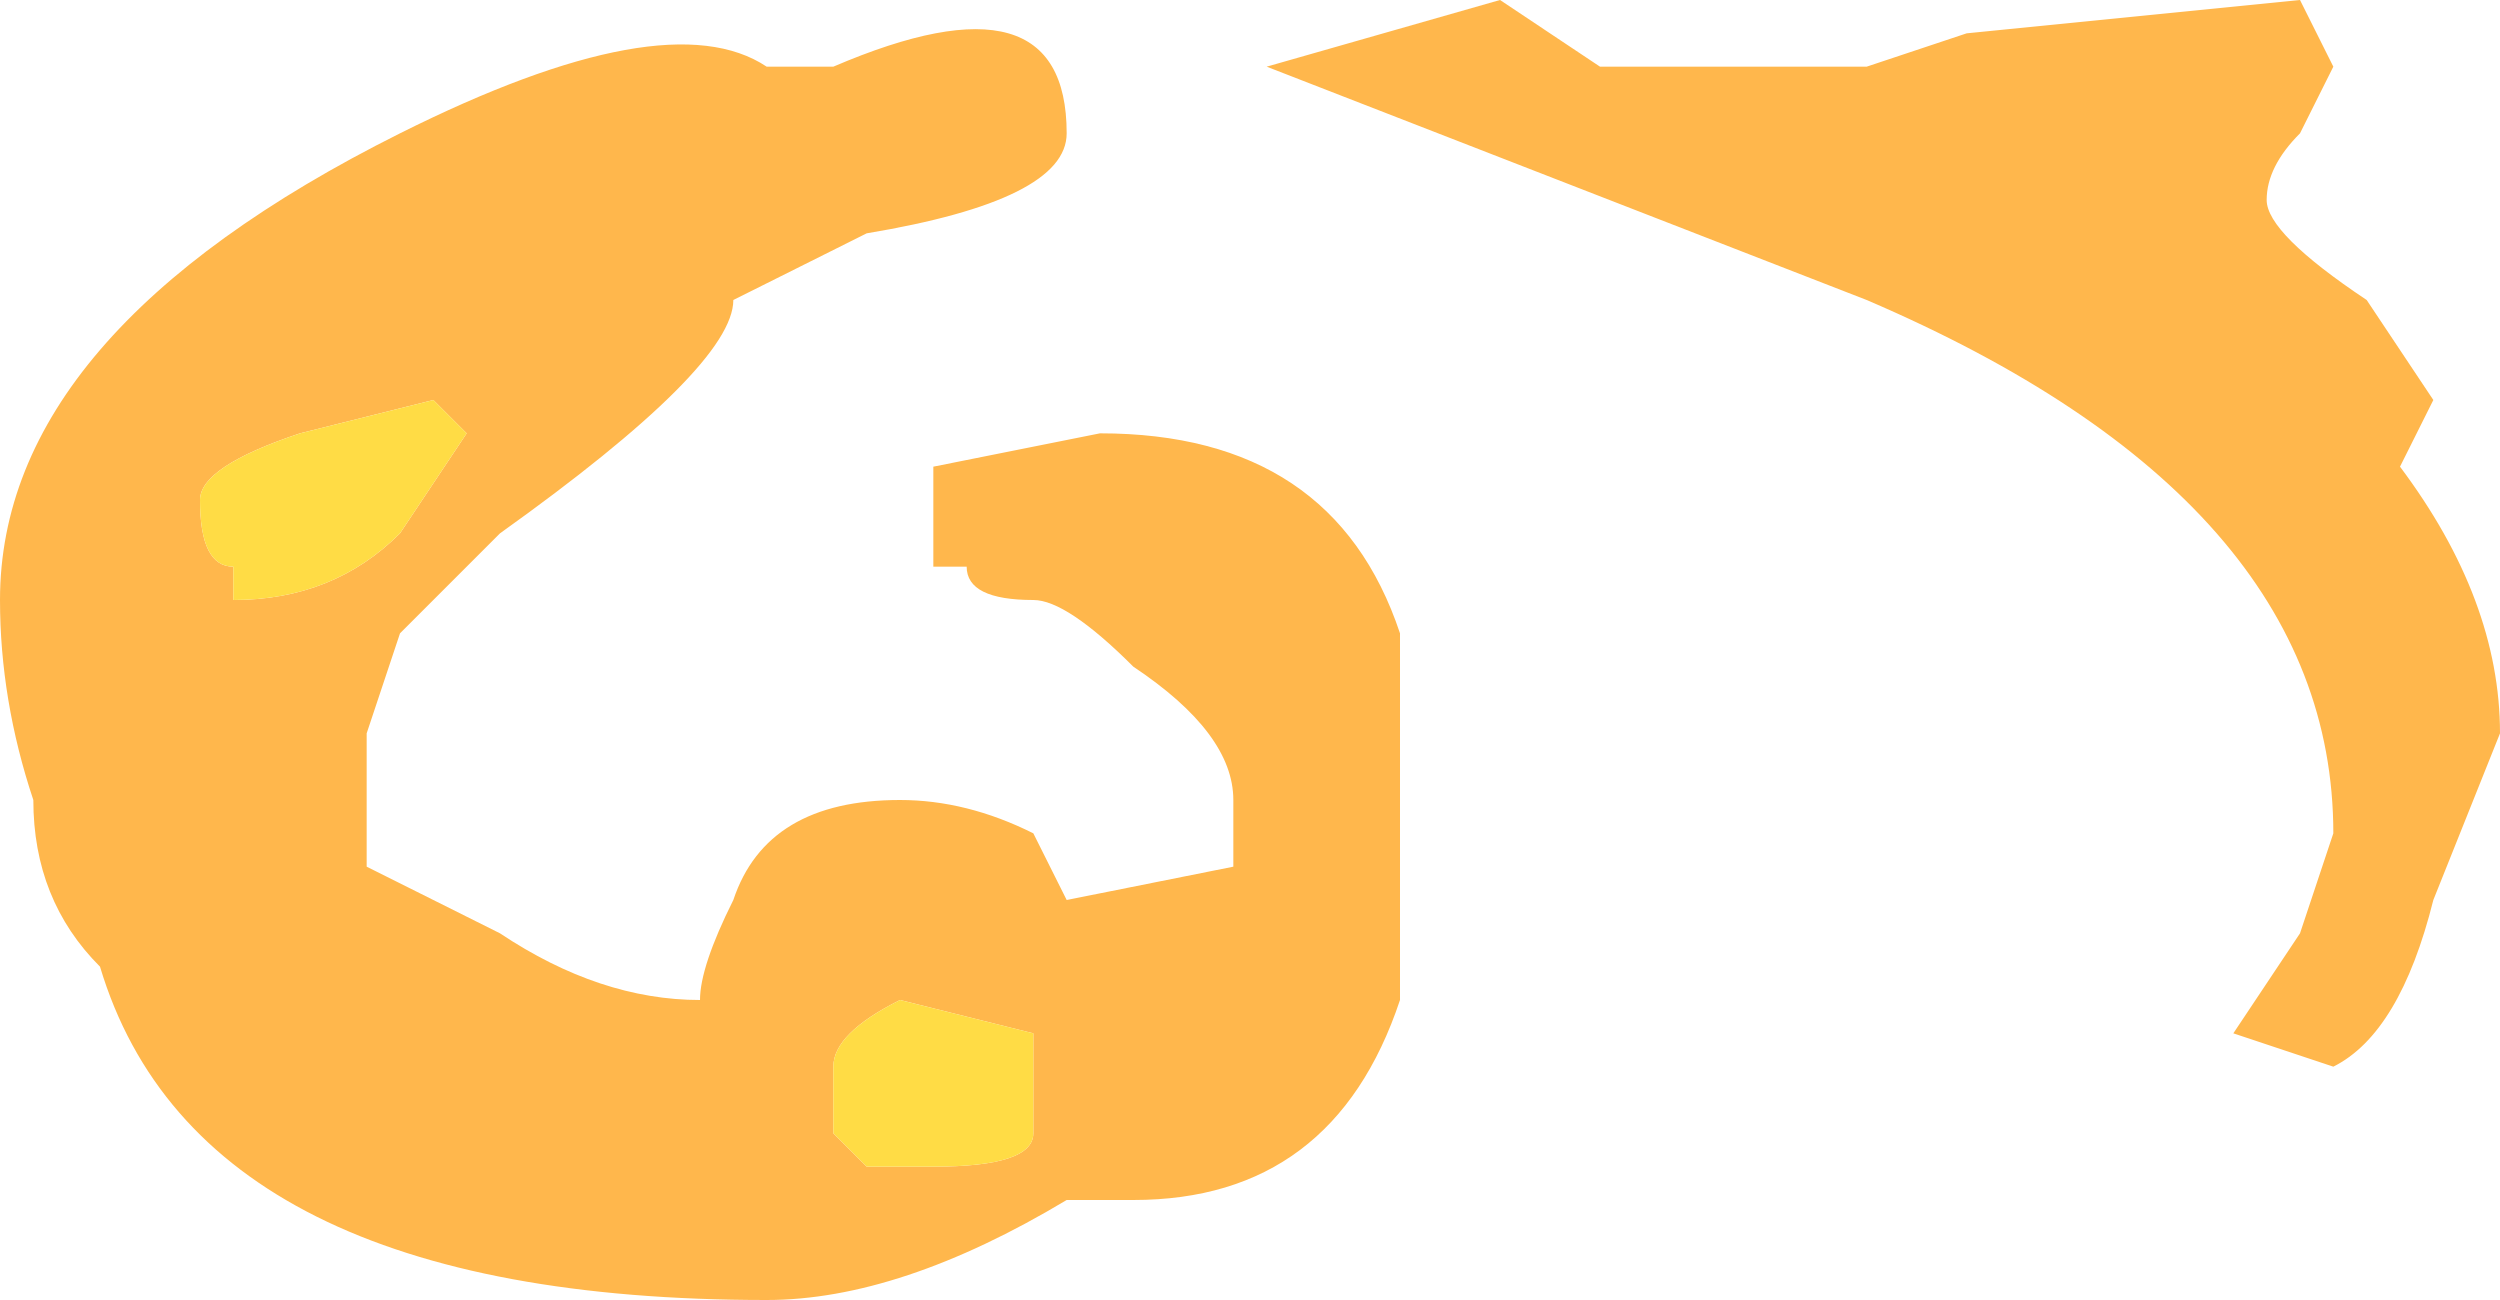 <?xml version="1.0" encoding="UTF-8" standalone="no"?>
<svg xmlns:ffdec="https://www.free-decompiler.com/flash" xmlns:xlink="http://www.w3.org/1999/xlink" ffdec:objectType="shape" height="1.95px" width="3.75px" xmlns="http://www.w3.org/2000/svg">
  <g transform="matrix(1.0, 0.0, 0.0, 1.0, -27.4, 11.4)">
    <path d="M30.35 -11.35 L30.85 -11.4 30.9 -11.3 30.85 -11.2 Q30.8 -11.15 30.8 -11.1 30.8 -11.05 30.95 -10.95 L31.05 -10.8 31.0 -10.7 Q31.15 -10.5 31.15 -10.3 L31.05 -10.05 Q31.0 -9.85 30.9 -9.8 L30.75 -9.85 30.85 -10.0 30.9 -10.15 Q30.9 -10.65 30.2 -10.95 L29.3 -11.3 29.65 -11.4 29.8 -11.3 30.2 -11.3 30.35 -11.35 M28.1 -10.75 L28.05 -10.8 27.85 -10.75 Q27.7 -10.7 27.7 -10.65 27.7 -10.55 27.75 -10.55 L27.75 -10.5 Q27.9 -10.5 28.0 -10.6 L28.1 -10.75 M28.6 -11.0 L28.5 -10.95 Q28.5 -10.85 28.15 -10.6 L28.0 -10.45 27.95 -10.3 27.95 -10.1 28.15 -10.0 Q28.3 -9.9 28.45 -9.9 28.45 -9.95 28.5 -10.05 28.55 -10.2 28.75 -10.2 28.85 -10.2 28.95 -10.15 L29.0 -10.05 29.25 -10.1 29.25 -10.2 Q29.25 -10.3 29.1 -10.4 29.0 -10.5 28.95 -10.5 28.85 -10.5 28.85 -10.55 L28.8 -10.55 28.8 -10.7 29.05 -10.75 Q29.4 -10.75 29.5 -10.45 L29.5 -9.9 Q29.4 -9.6 29.1 -9.6 L29.0 -9.6 Q28.75 -9.45 28.55 -9.45 27.7 -9.45 27.55 -9.95 27.45 -10.05 27.45 -10.2 27.4 -10.35 27.4 -10.5 27.4 -10.9 28.0 -11.2 28.4 -11.4 28.55 -11.3 L28.65 -11.3 Q29.0 -11.45 29.0 -11.2 29.0 -11.1 28.7 -11.05 L28.6 -11.0 M28.95 -9.75 L28.95 -9.85 28.75 -9.9 Q28.65 -9.85 28.65 -9.8 L28.65 -9.7 28.7 -9.65 28.8 -9.65 Q28.95 -9.65 28.95 -9.7 L28.95 -9.75" fill="#ffb74c" fill-rule="evenodd" stroke="none"/>
    <path d="M28.1 -10.75 L28.0 -10.6 Q27.9 -10.5 27.75 -10.5 L27.75 -10.55 Q27.7 -10.55 27.7 -10.65 27.7 -10.7 27.85 -10.75 L28.05 -10.8 28.1 -10.75 M28.95 -9.75 L28.95 -9.7 Q28.95 -9.65 28.8 -9.65 L28.7 -9.65 28.65 -9.7 28.65 -9.8 Q28.65 -9.85 28.75 -9.9 L28.95 -9.85 28.95 -9.75" fill="#ffdc45" fill-rule="evenodd" stroke="none"/>
  </g>
</svg>
